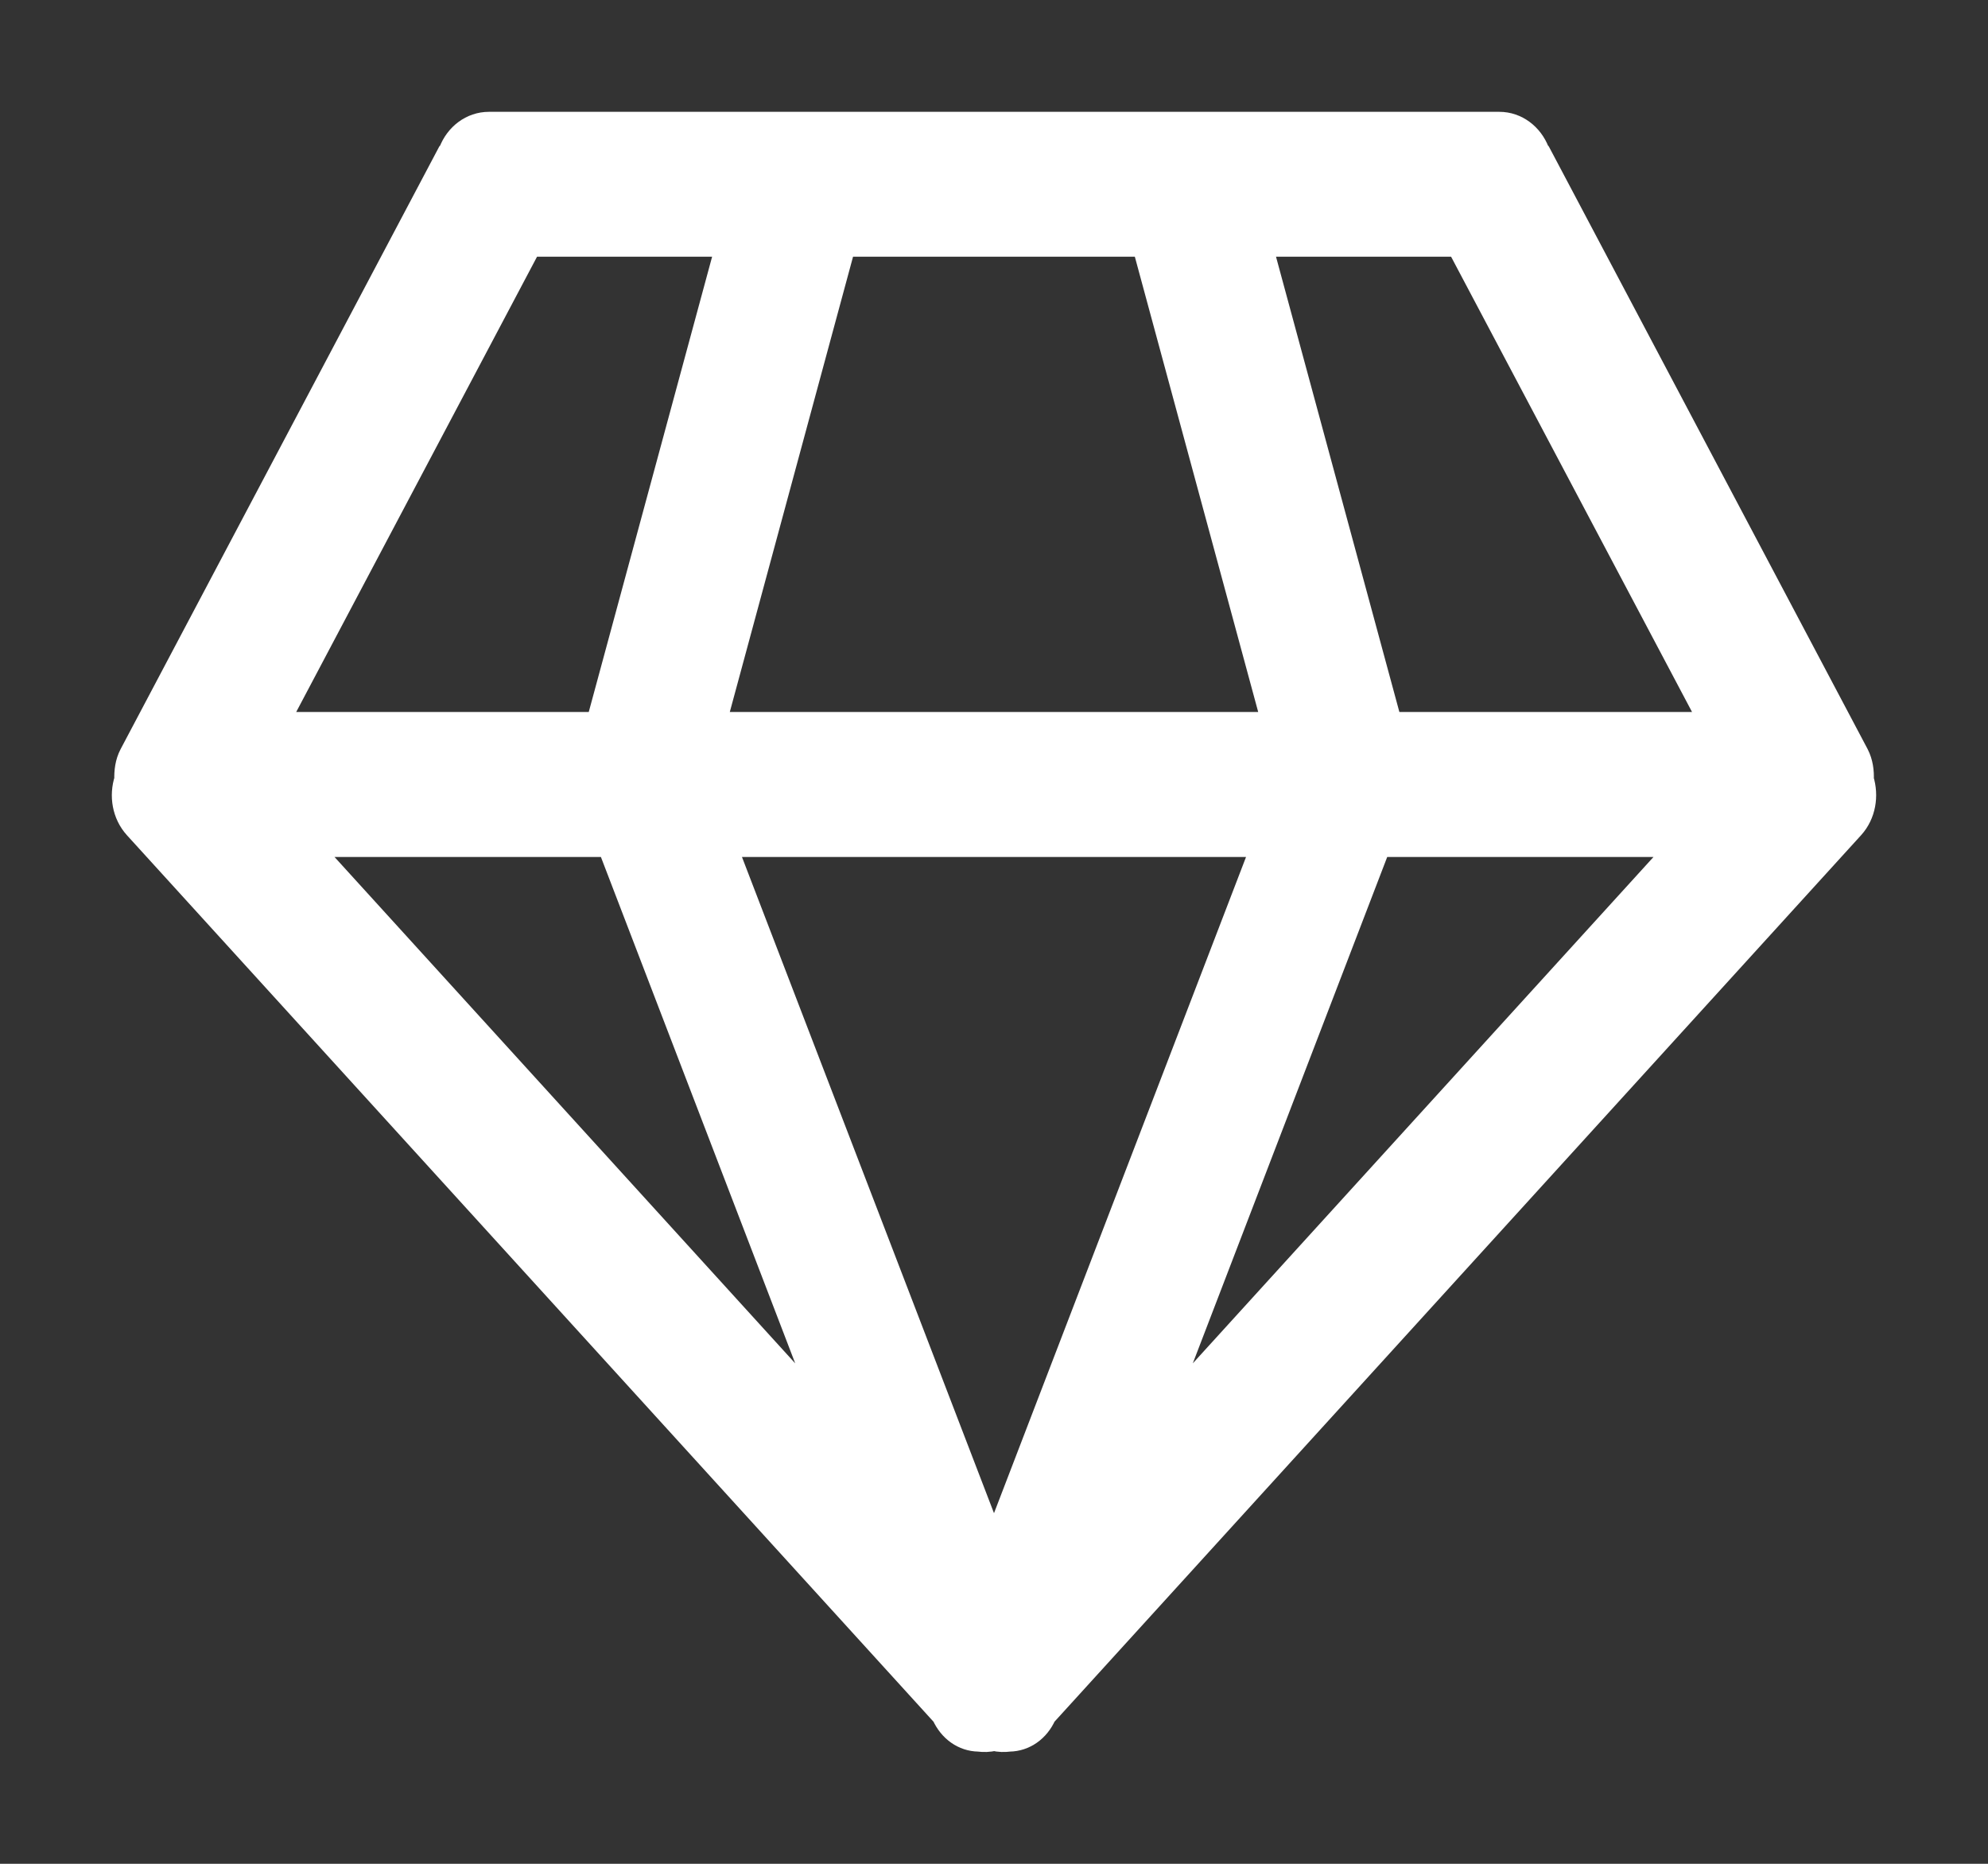 <svg width="16" height="15" viewBox="0 0 16 15" fill="none" xmlns="http://www.w3.org/2000/svg">
<rect x="0" y="0" width="16" height="15" fill="#333333" stroke="none"/>
<path d="M14.905 6.654L8.403 13.8C8.349 13.922 8.243 13.995 8.124 13.997C8.083 14.002 8.042 14.002 8 13.991C7.959 14.002 7.917 14.002 7.876 13.997C7.757 13.995 7.652 13.922 7.597 13.8L1.095 6.654C1.002 6.551 0.978 6.404 1.02 6.275C1.018 6.208 1.026 6.139 1.059 6.076L3.62 1.233C3.623 1.229 3.627 1.226 3.63 1.221C3.68 1.091 3.797 1 3.935 1H12.067C12.204 1 12.321 1.091 12.371 1.221C12.374 1.226 12.378 1.229 12.381 1.233L14.943 6.076C14.975 6.139 14.984 6.208 14.981 6.275C15.021 6.404 14.998 6.551 14.905 6.654ZM11.096 6.797L9.316 11.433L13.534 6.797H11.096ZM8 12.457L10.174 6.797H5.826L8 12.457ZM6.684 11.433L4.905 6.797H2.466L6.684 11.433ZM4.262 1.966L2.218 5.83H4.815L5.862 1.966H4.262ZM6.789 1.966L5.743 5.83H10.257L9.21 1.966H6.789ZM11.739 1.966H10.139L11.186 5.83H13.784L11.739 1.966Z" fill="white" stroke="white" stroke-width="0.2"/>
</svg>
